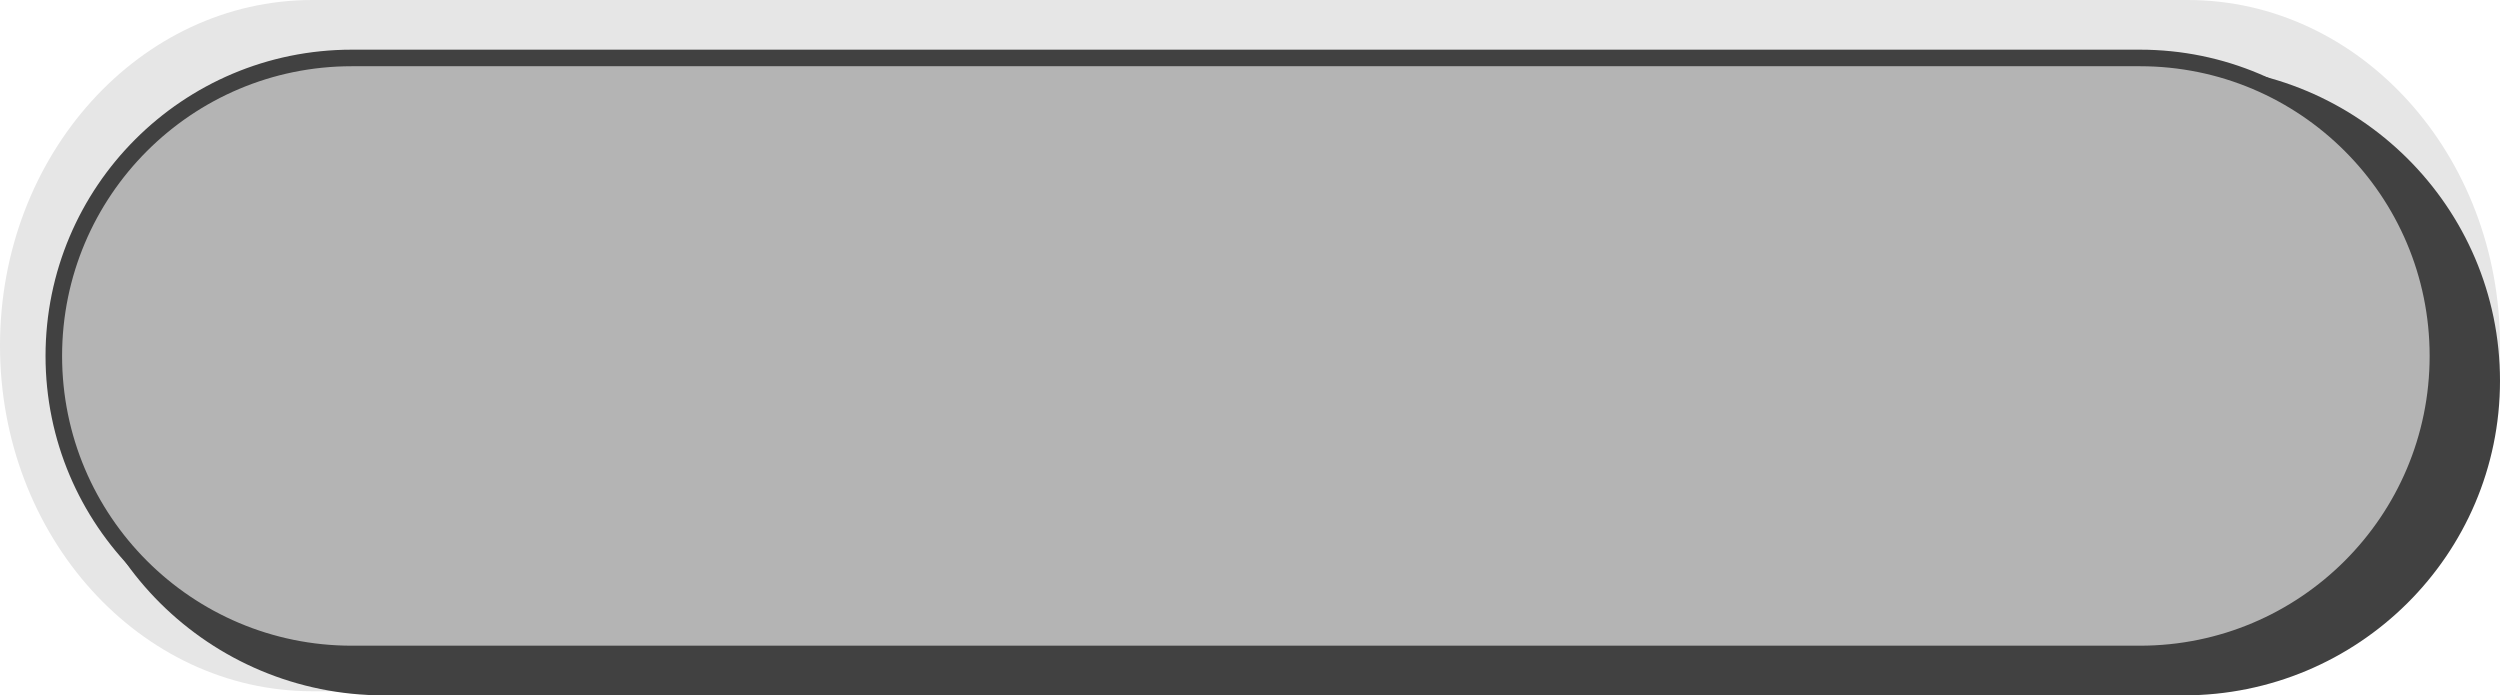 <svg xmlns="http://www.w3.org/2000/svg" xmlns:xlink="http://www.w3.org/1999/xlink" xmlns:a="http://ns.adobe.com/AdobeSVGViewerExtensions/3.0/" width="75.5" height="20.99" viewBox="0 0 75.5 20.99" overflow="visible" enable-background="new 0 0 75.5 20.99" xml:space="preserve" preserveAspectRatio="xMidYMid meet" zoomAndPan="magnify" version="1.0" contentScriptType="text/ecmascript" contentStyleType="text/css">

	<g id="Layer_1">

		<path fill="#E6E6E6" d="M66.063,20.875c5.213,0,9.438-4.673,9.438-10.438S71.275,0,66.063,0H9.438C4.225,0,0,4.673,0,10.438    s4.225,10.438,9.438,10.438H66.063z"/>

		<path fill="#414141" stroke="#414141" d="M65.943,20.5c5.002,0,9.057-4.029,9.057-9s-4.055-9-9.057-9H11.599    c-5.002,0-9.057,4.029-9.057,9s4.055,9,9.057,9H65.943z"/>

		<path fill="#B4B4B4" stroke="#414141" stroke-width="0.5" d="M64.625,19.75c4.971,0,9-4.029,9-9s-4.029-9-9-9h-54    c-4.971,0-9,4.029-9,9s4.029,9,9,9H64.625z"/>

	</g>

</svg>
